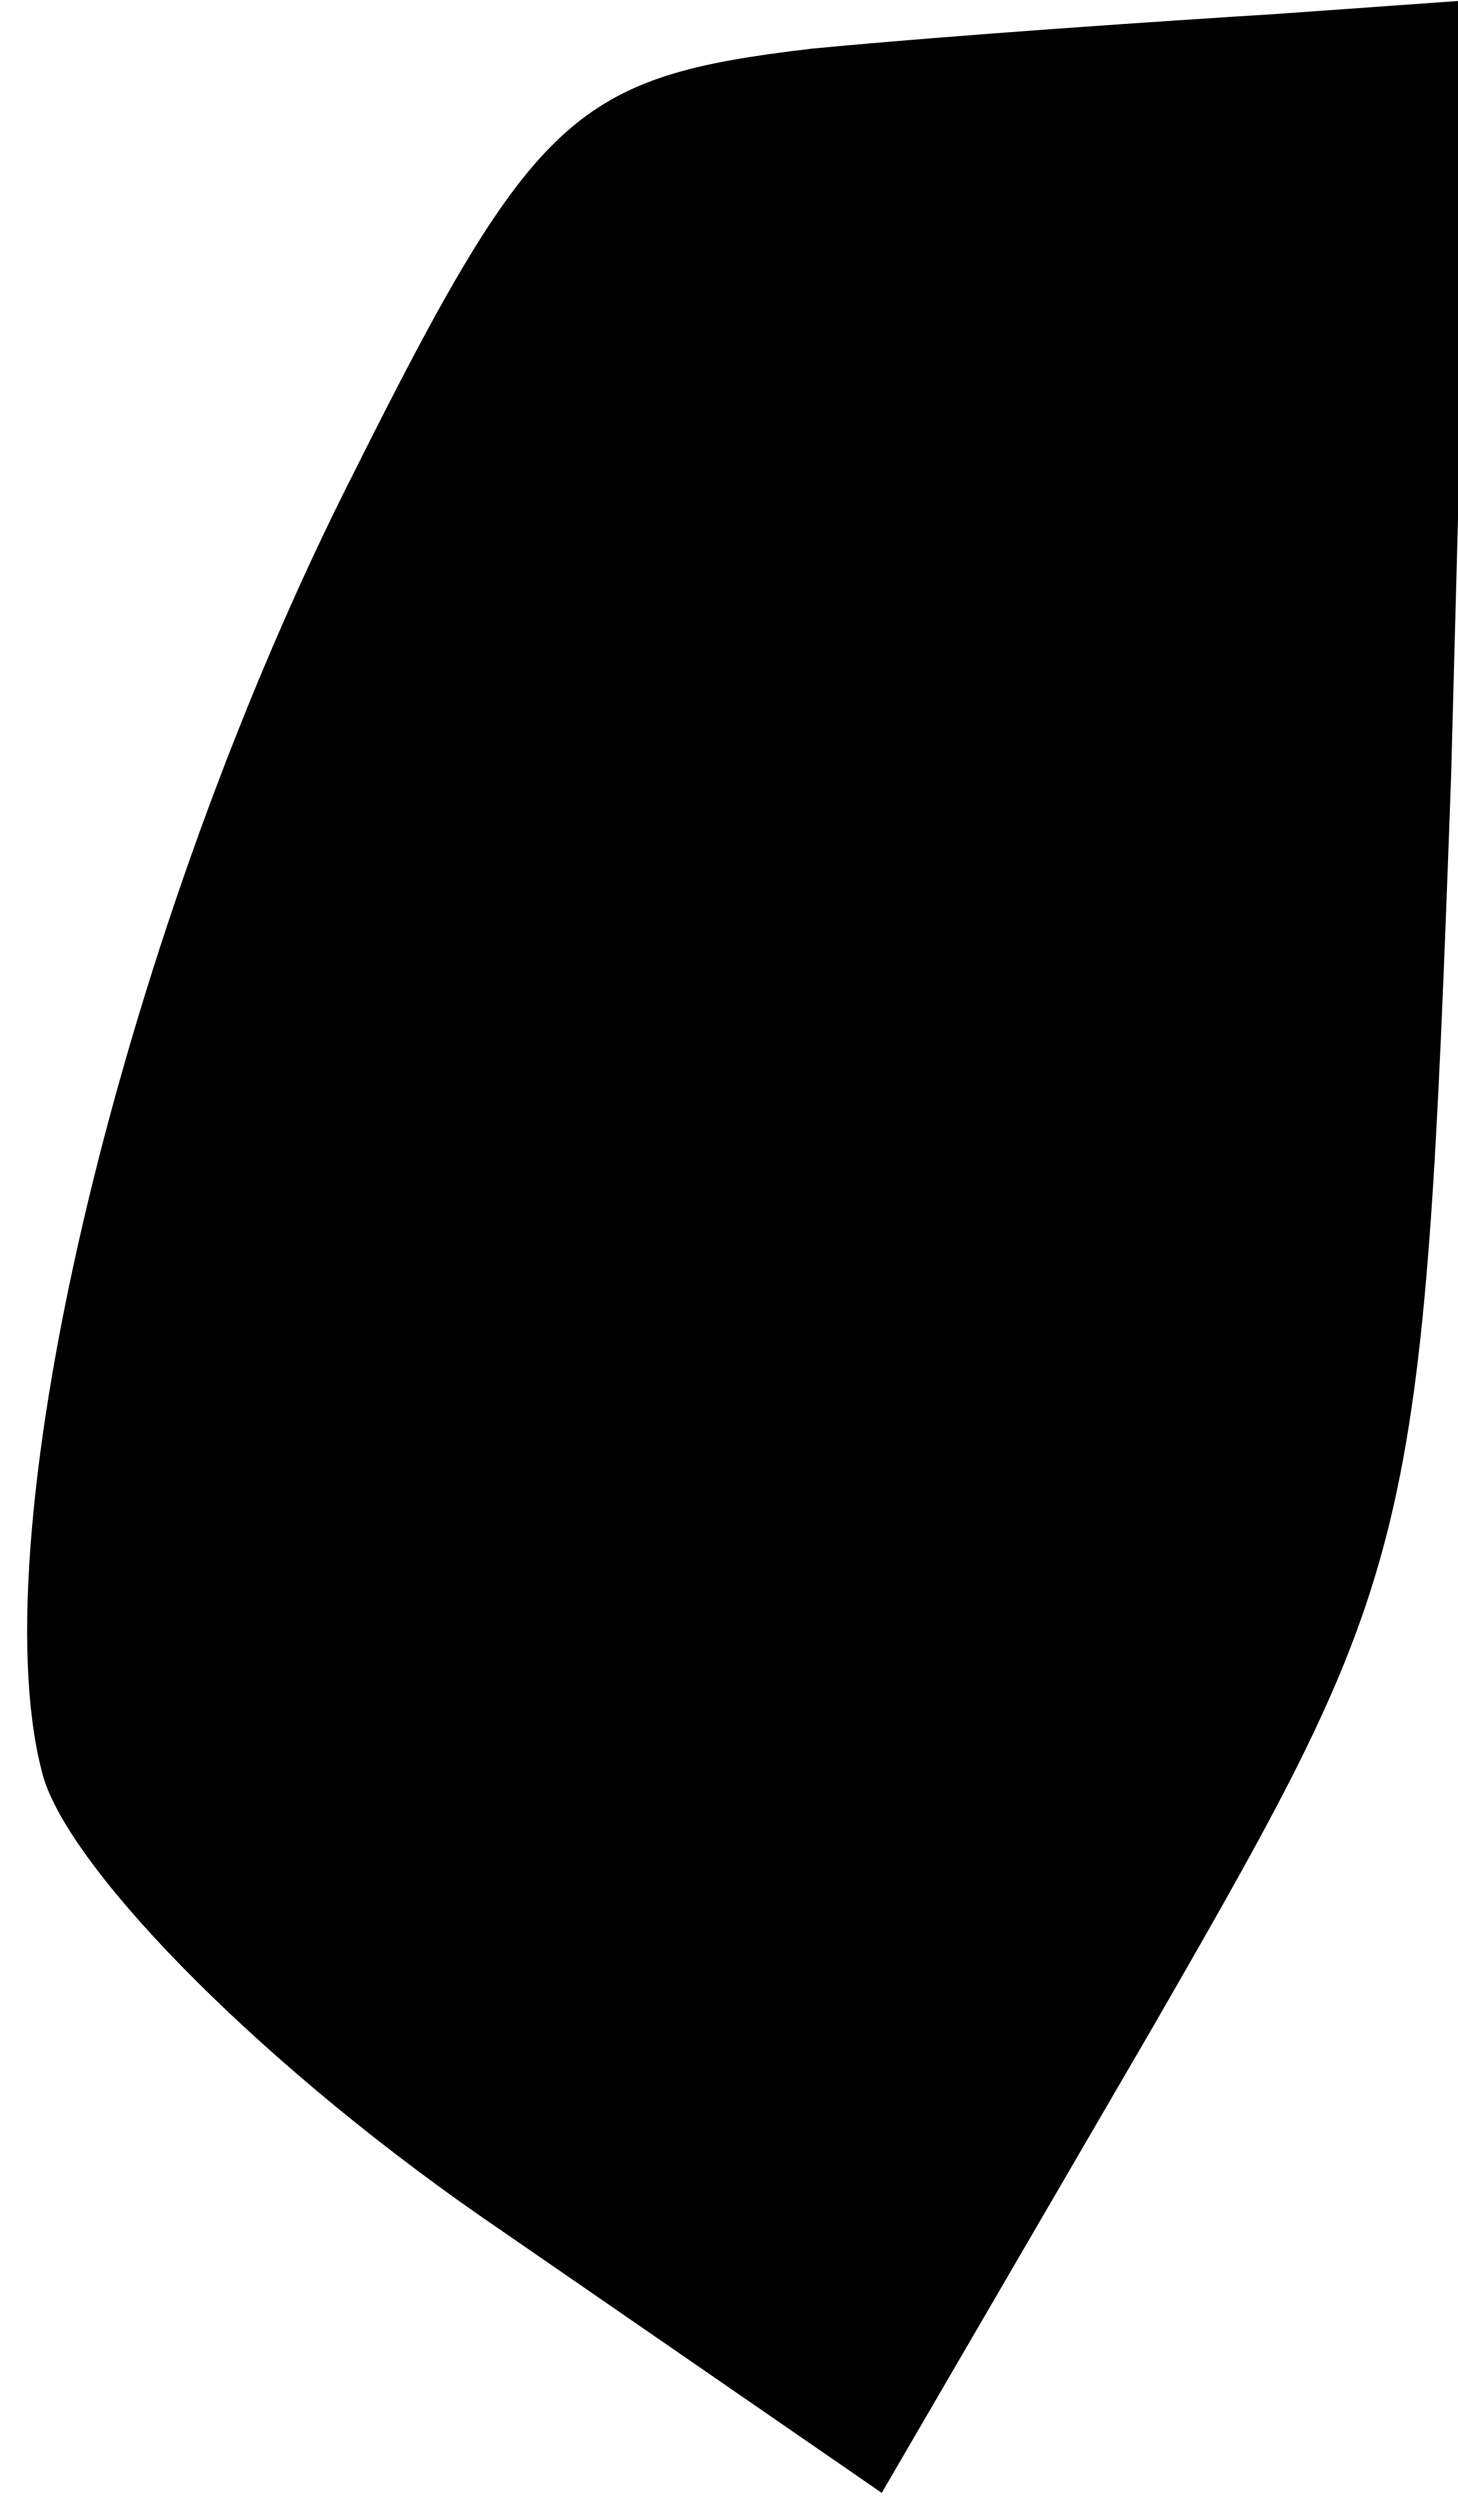 <?xml version="1.0" standalone="no"?>
<!DOCTYPE svg PUBLIC "-//W3C//DTD SVG 20010904//EN"
 "http://www.w3.org/TR/2001/REC-SVG-20010904/DTD/svg10.dtd">
<svg version="1.0" xmlns="http://www.w3.org/2000/svg"
 width="21pt" height="36pt" viewBox="0 0 21 36"
 preserveAspectRatio="xMidYMid meet">
<g transform="translate(0,36) scale(0.1,-0.1)"
fill="#000000" stroke="none">
<path fill="#000000" stroke="none" d="M117 353 c-34 -4 -40 -9 -66 -61 -33
-65 -54 -152 -45 -187 3 -13 30 -41 63 -64 l58 -40 39 67 c38 66 39 69 43 180
l3 112 -28 -2 c-16 -1 -46 -3 -67 -5z"/>
</g>
</svg>
